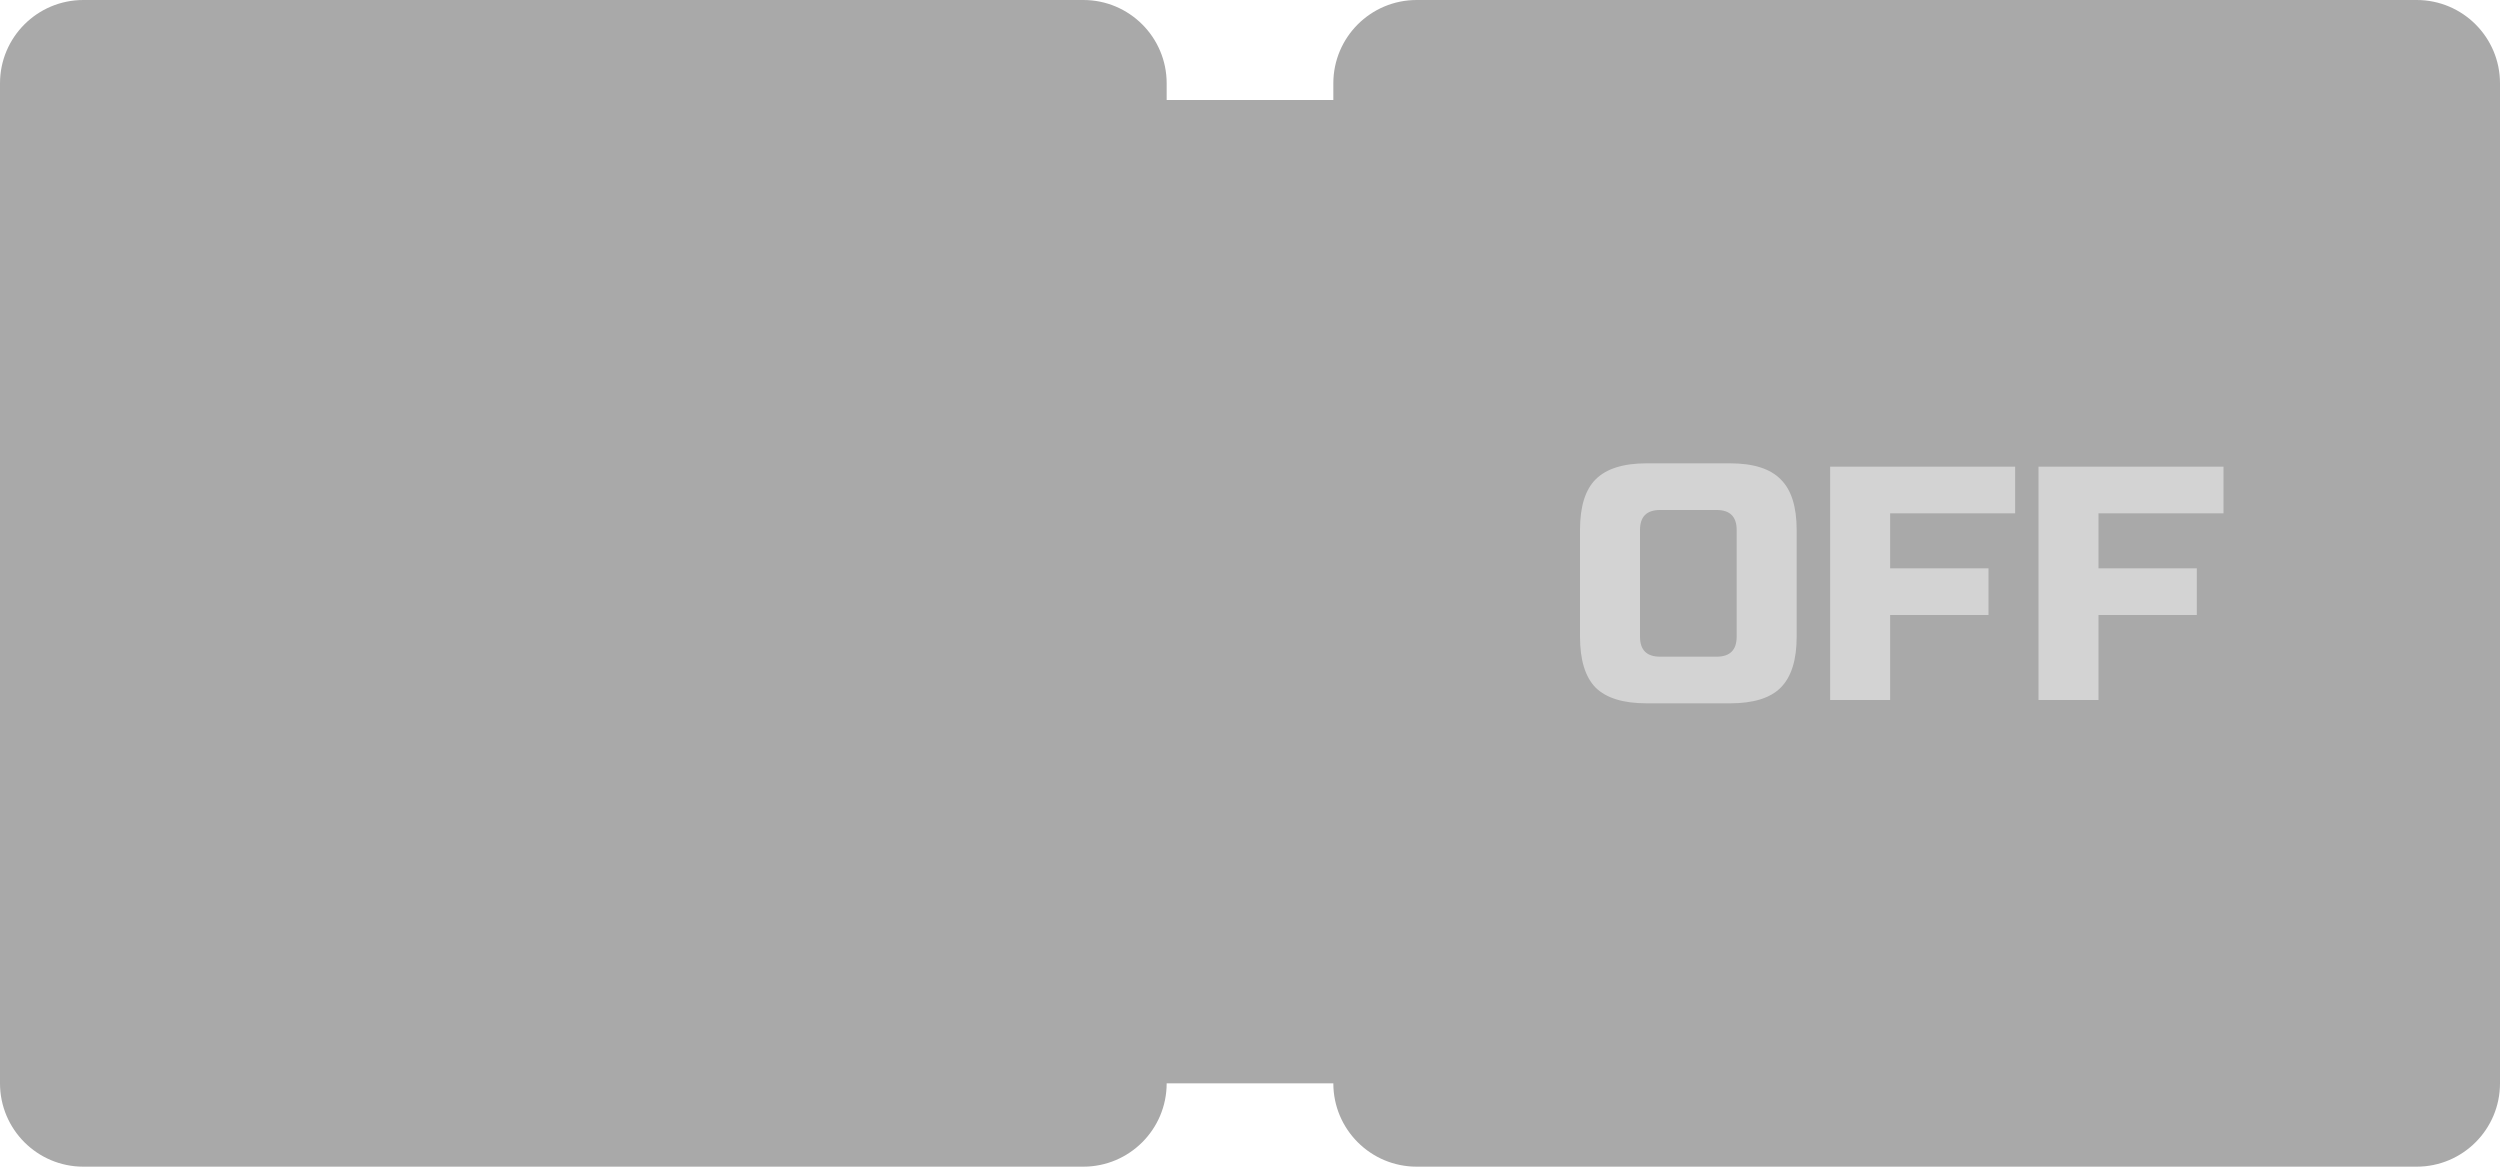 <svg xmlns="http://www.w3.org/2000/svg" width="150" height="70" viewBox="0 0 150 70">
    <path fill="#A9A9A9" fill-rule="evenodd" d="M0 5C0 2.239 2.239 0 5 0H65C67.761 0 70 2.239 70 5V6H80V5C80 2.239 82.239 0 85 0H145C147.761 0 150 2.239 150 5V65C150 67.761 147.761 70 145 70H85C82.239 70 80 67.761 80 65H70C70 67.761 67.761 70 65 70H5C2.239 70 0 67.761 0 65V5Z"/>
    <path fill="#D3D3D3" d="M104.2 31.8C104.2 31 103.8 30.6 103 30.6H99.6C98.8 30.6 98.4 31 98.4 31.8V38.2C98.4 39 98.8 39.4 99.6 39.4H103C103.8 39.4 104.2 39 104.2 38.2V31.8ZM107.8 38.2C107.8 39.6 107.48 40.62 106.84 41.26C106.213 41.887 105.2 42.2 103.8 42.2H98.8C97.4 42.2 96.38 41.887 95.74 41.26C95.113 40.62 94.8 39.6 94.8 38.2V31.8C94.8 30.4 95.113 29.387 95.74 28.76C96.38 28.12 97.4 27.8 98.8 27.8H103.8C105.2 27.8 106.213 28.12 106.84 28.76C107.48 29.387 107.8 30.4 107.8 31.8V38.2ZM113.409 42H109.809V28H120.909V30.8H113.409V34.1H119.309V36.9H113.409V42ZM125.909 42H122.309V28H133.409V30.8H125.909V34.1H131.809V36.9H125.909V42Z"/>
</svg>

